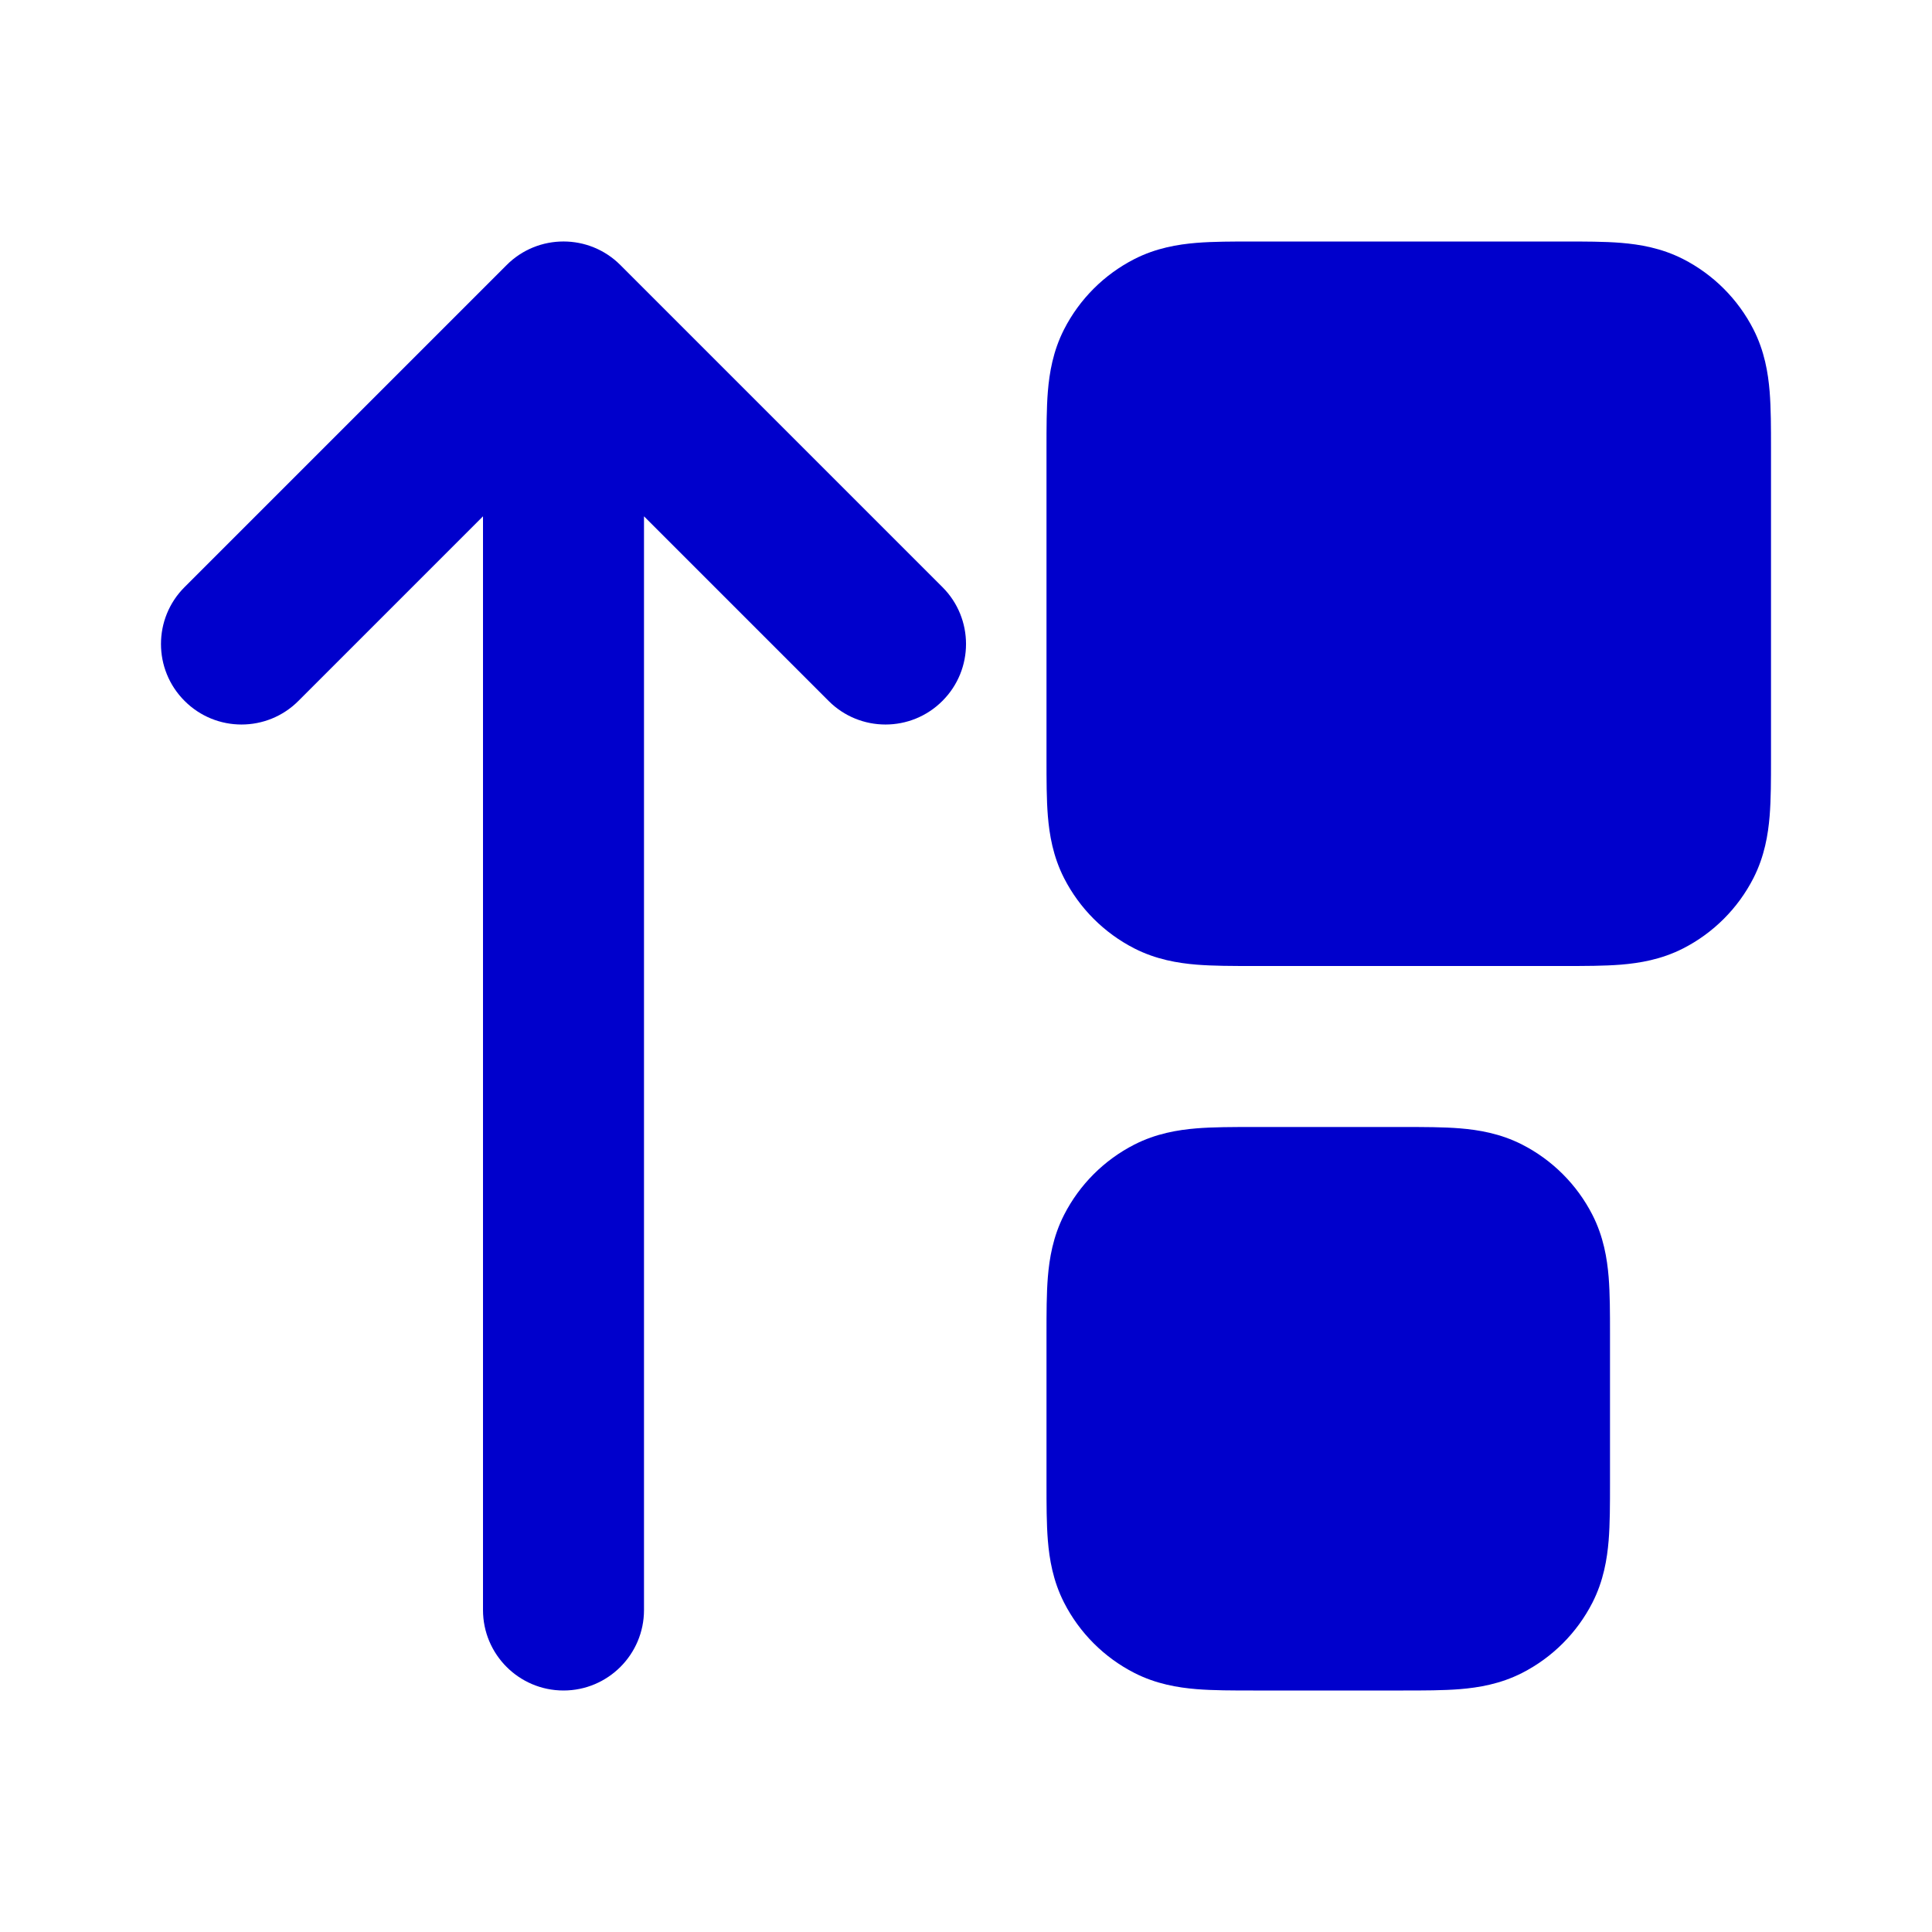 <svg width="24" height="24" viewBox="0 0 24 24" fill="none" xmlns="http://www.w3.org/2000/svg">
<path d="M7.707 3.293C7.317 2.902 6.683 2.902 6.293 3.293L2.293 7.293C1.902 7.683 1.902 8.317 2.293 8.707C2.683 9.098 3.317 9.098 3.707 8.707L6 6.414V20C6 20.552 6.448 21 7 21C7.552 21 8 20.552 8 20V6.414L10.293 8.707C10.683 9.098 11.317 9.098 11.707 8.707C12.098 8.317 12.098 7.683 11.707 7.293L7.707 3.293Z" fill="#0000CC"/>
<path d="M14.862 3.017C15.07 3 15.316 3 15.568 3H19.432C19.684 3 19.93 3 20.138 3.017C20.367 3.036 20.637 3.08 20.908 3.218C21.284 3.41 21.59 3.716 21.782 4.092C21.92 4.363 21.964 4.633 21.983 4.862C22 5.07 22 5.316 22 5.568V9.432C22 9.684 22 9.93 21.983 10.138C21.964 10.367 21.92 10.637 21.782 10.908C21.59 11.284 21.284 11.59 20.908 11.782C20.637 11.92 20.367 11.964 20.138 11.983C19.93 12 19.684 12 19.432 12H15.568C15.316 12 15.07 12 14.862 11.983C14.633 11.964 14.363 11.92 14.092 11.782C13.716 11.59 13.41 11.284 13.218 10.908C13.08 10.637 13.036 10.367 13.017 10.138C13 9.93 13 9.684 13 9.432V5.568C13 5.316 13 5.07 13.017 4.862C13.036 4.633 13.08 4.363 13.218 4.092C13.41 3.716 13.716 3.41 14.092 3.218C14.363 3.08 14.633 3.036 14.862 3.017Z" fill="#0000CC"/>
<path d="M15.568 14H17.432C17.684 14 17.93 14 18.138 14.017C18.367 14.036 18.637 14.08 18.908 14.218C19.284 14.41 19.59 14.716 19.782 15.092C19.92 15.363 19.964 15.633 19.983 15.862C20 16.07 20 16.316 20 16.568V18.432C20 18.684 20 18.93 19.983 19.138C19.964 19.367 19.92 19.637 19.782 19.908C19.59 20.284 19.284 20.59 18.908 20.782C18.637 20.92 18.367 20.964 18.138 20.983C17.93 21 17.684 21 17.432 21H15.568C15.316 21 15.07 21 14.862 20.983C14.633 20.964 14.363 20.92 14.092 20.782C13.716 20.59 13.41 20.284 13.218 19.908C13.08 19.637 13.036 19.367 13.017 19.138C13 18.93 13 18.684 13 18.432V16.568C13 16.316 13 16.07 13.017 15.862C13.036 15.633 13.08 15.363 13.218 15.092C13.41 14.716 13.716 14.41 14.092 14.218C14.363 14.08 14.633 14.036 14.862 14.017C15.07 14 15.316 14 15.568 14Z" fill="#0000CC"/>
</svg>
